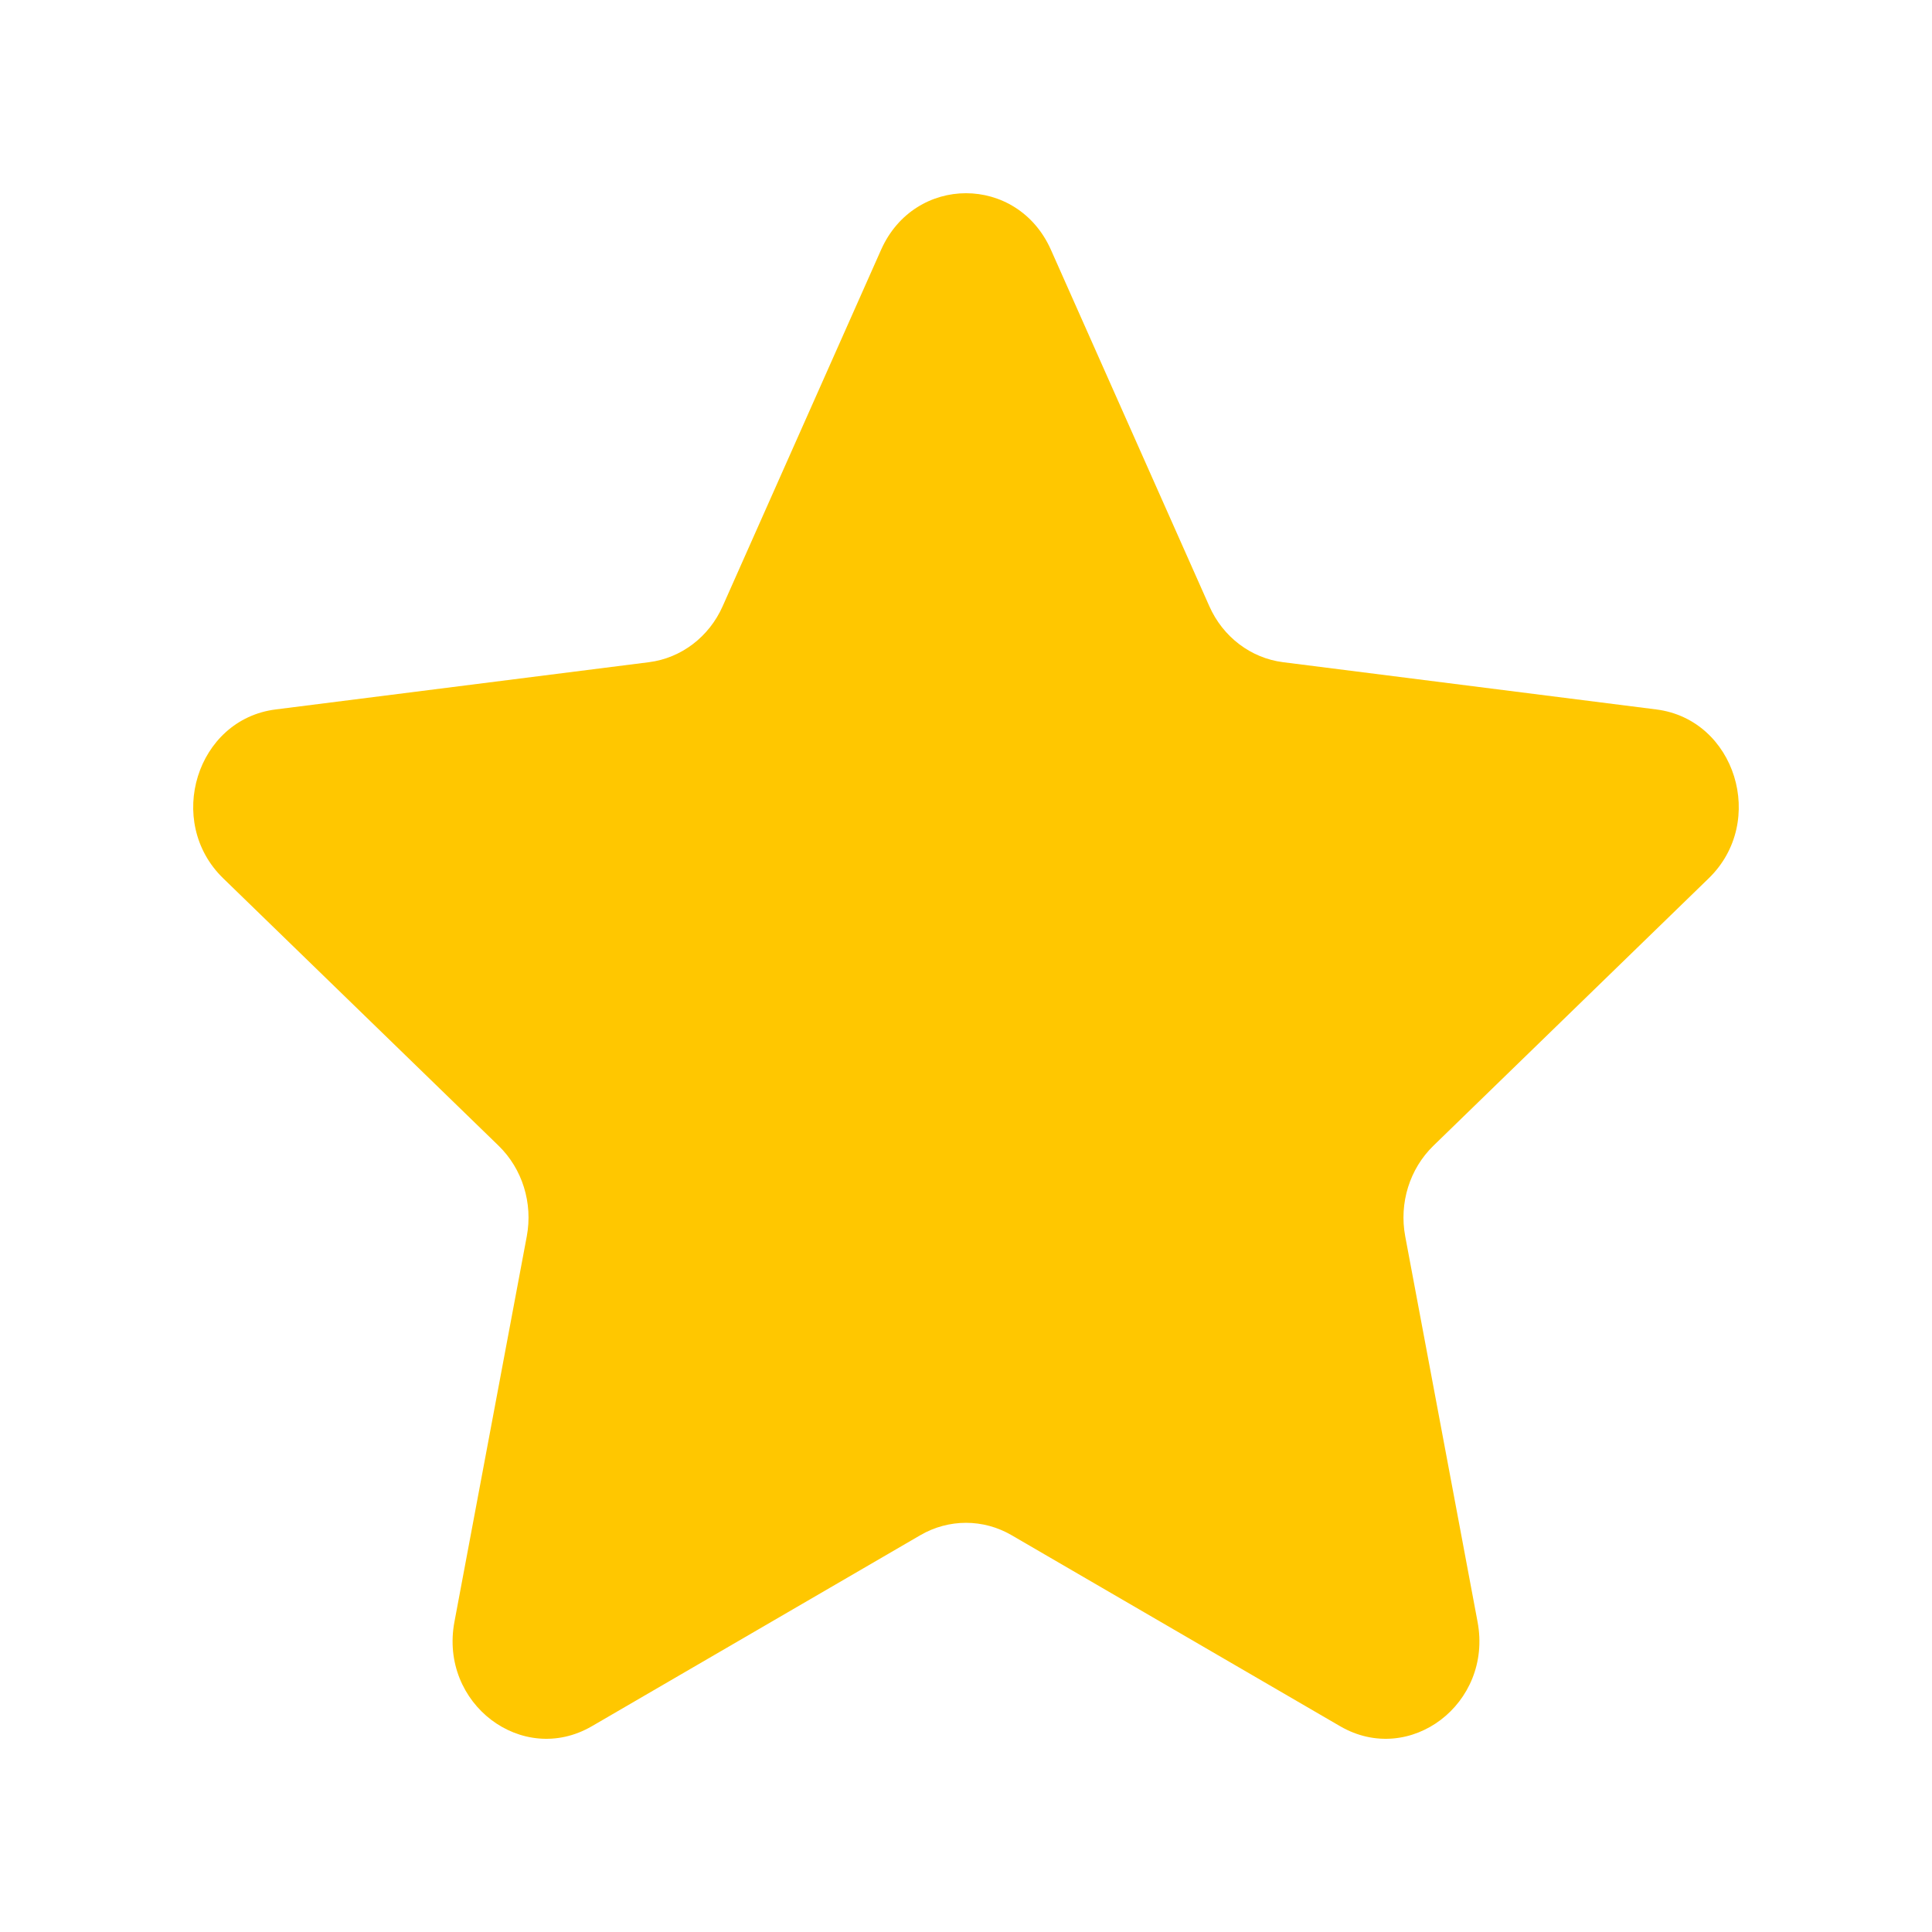 <svg width="24" height="24" viewBox="0 0 24 24" fill="none" xmlns="http://www.w3.org/2000/svg">
<path d="M10.945 3.103C11.362 2.166 12.638 2.166 13.055 3.103L15.023 7.531C15.192 7.912 15.538 8.175 15.938 8.226L20.575 8.813C21.558 8.937 21.952 10.206 21.227 10.91L17.806 14.233C17.511 14.52 17.379 14.945 17.456 15.357L18.355 20.148C18.545 21.163 17.513 21.946 16.648 21.444L12.565 19.07C12.214 18.866 11.786 18.866 11.434 19.07L7.352 21.444C6.487 21.946 5.455 21.163 5.645 20.148L6.544 15.357C6.621 14.945 6.489 14.52 6.194 14.233L2.772 10.91C2.048 10.206 2.442 8.937 3.424 8.813L8.062 8.226C8.462 8.175 8.808 7.912 8.977 7.531L10.945 3.103Z" fill="#FFC700"/>
</svg>